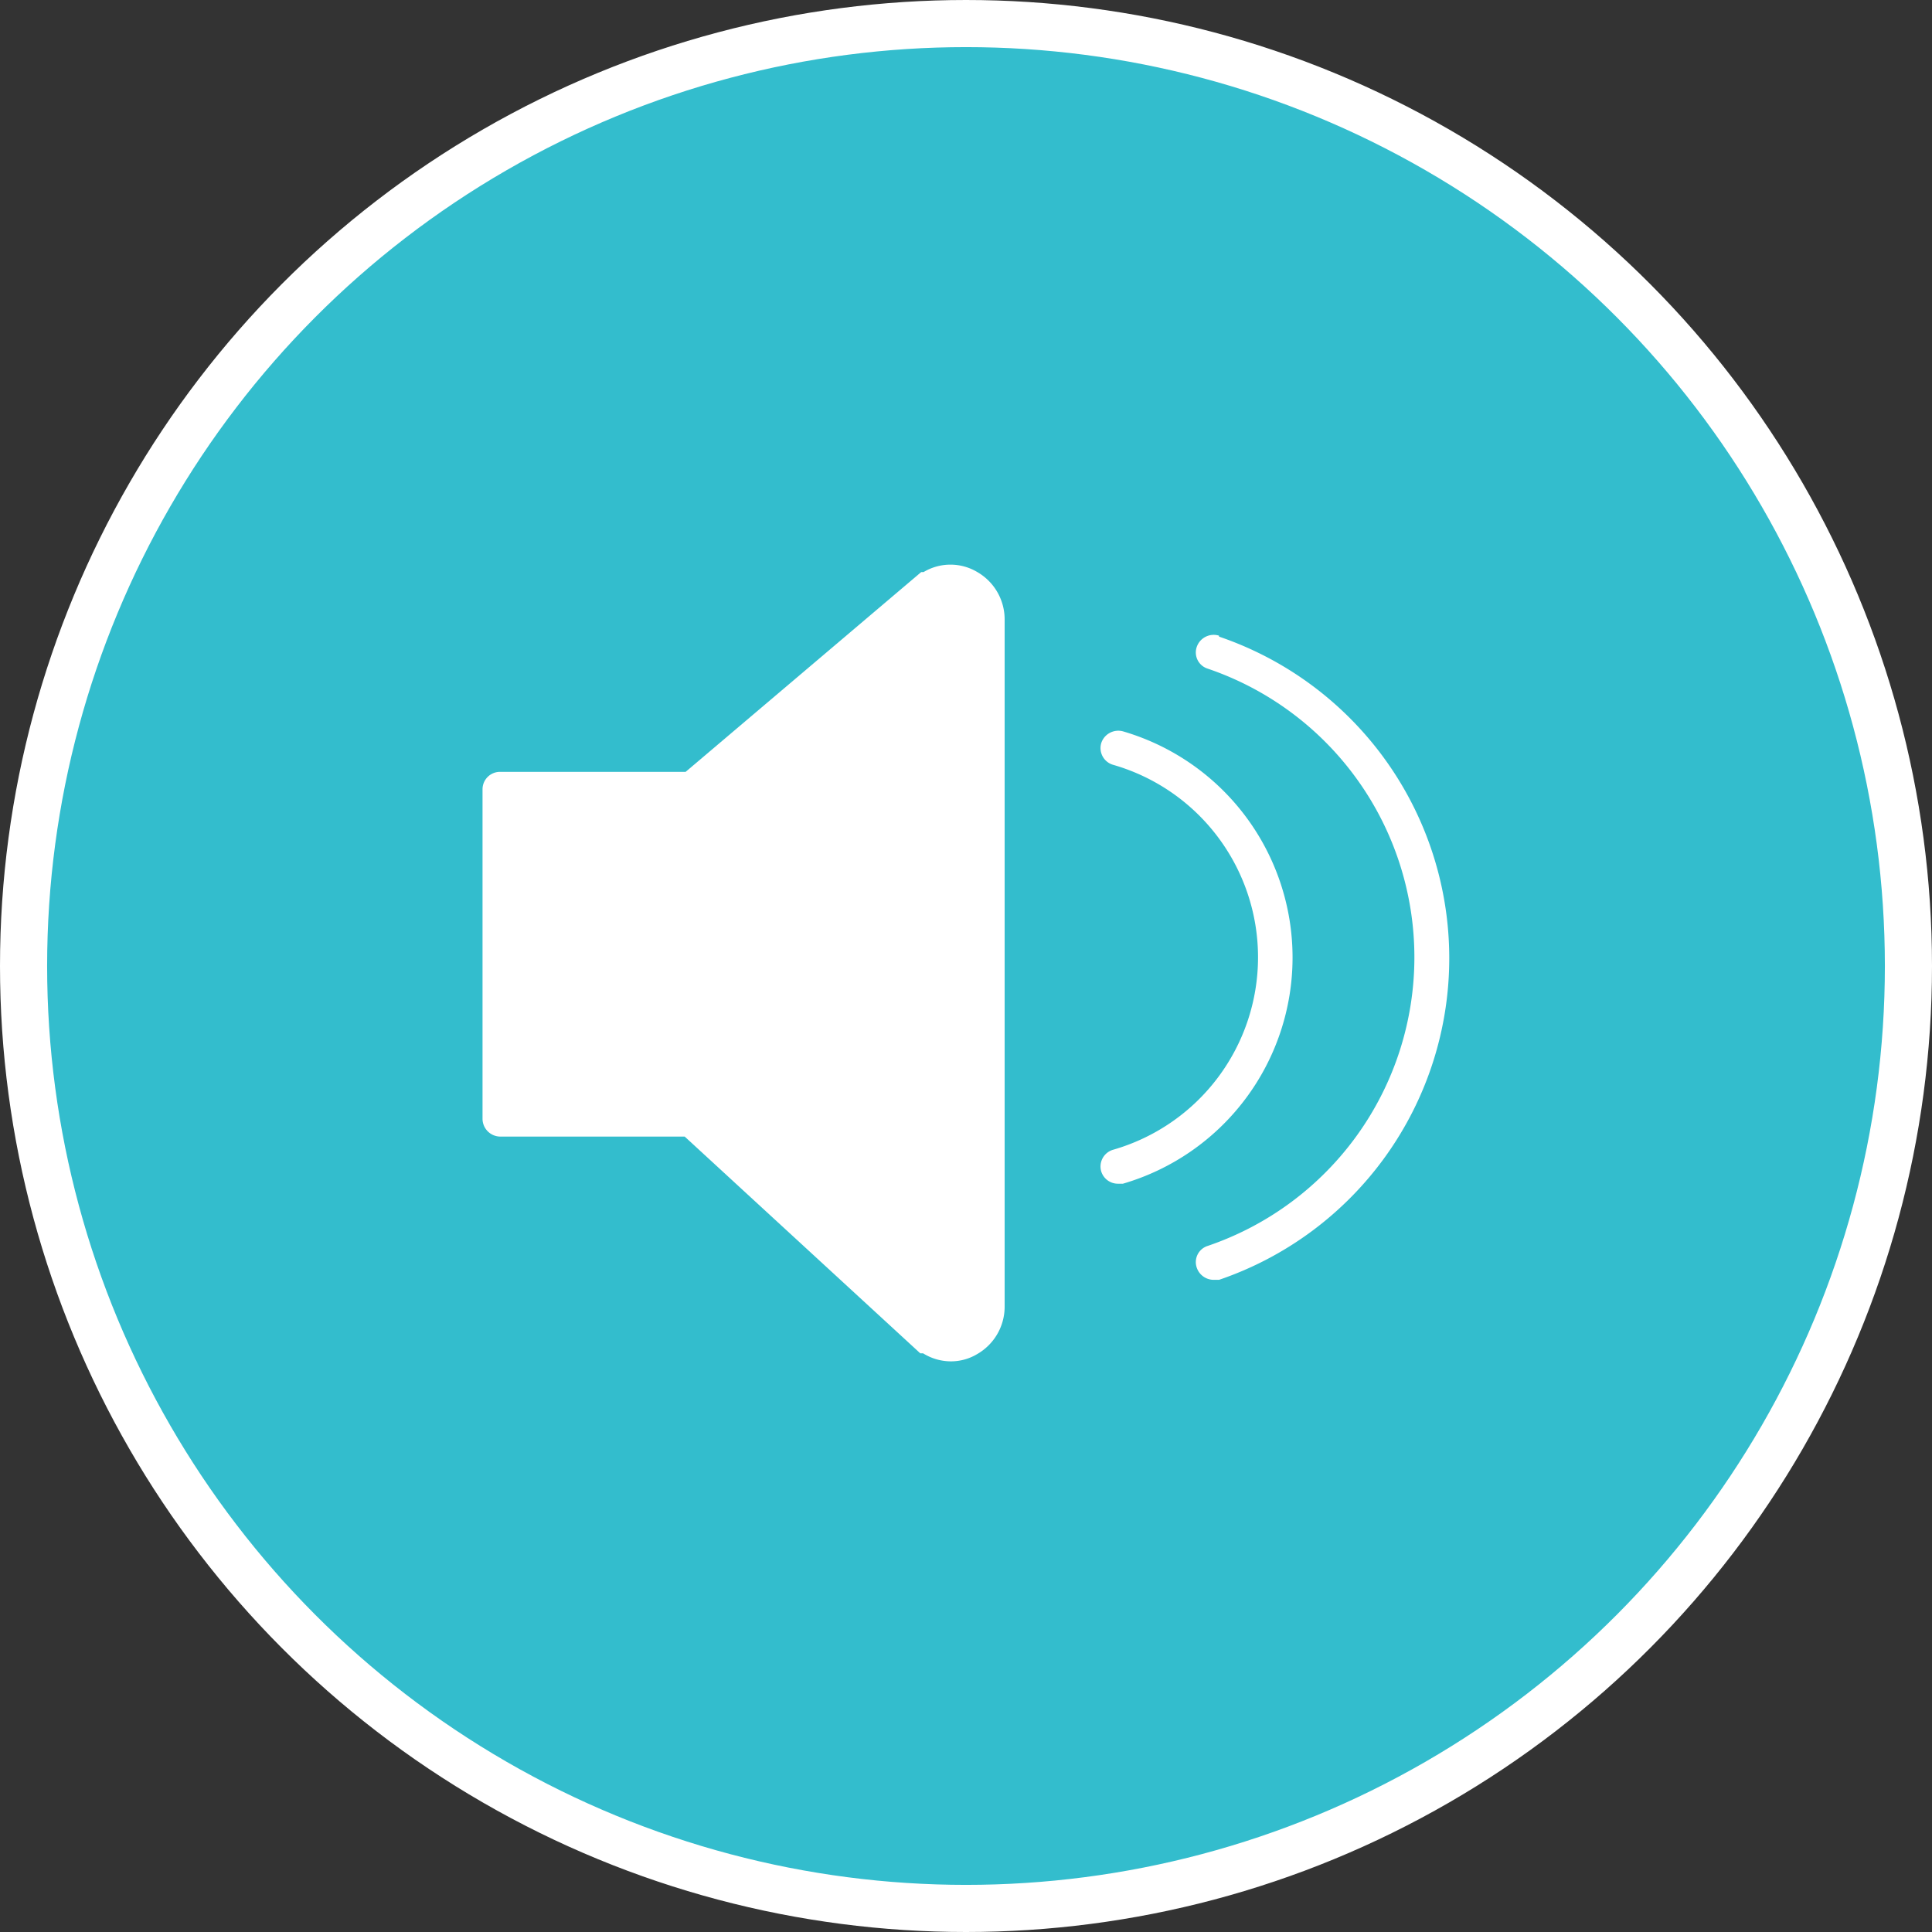 <svg xmlns="http://www.w3.org/2000/svg" width="41" height="41" viewBox="0 0 41 41"><rect x="0" y="0" width="41" height="41" fill="#333333" stroke="none"/><defs><style>.cls-1{fill:#33bdcd;stroke:#fff;stroke-miterlimit:10;}.cls-2{fill:#fff;}</style></defs><g id="Layer_2" data-name="Layer 2"><g id="page-02"><circle class="cls-1" cx="20.5" cy="20.5" r="20"/><path class="cls-2" d="M20.74,12.14a1.11,1.11,0,0,0-1.14,0l-.05,0-5,4.24H10.61a.37.37,0,0,0-.37.37v7a.38.38,0,0,0,.37.37h3.92l5,4.6.06,0a1.12,1.12,0,0,0,.59.17,1.08,1.08,0,0,0,.55-.15,1.16,1.16,0,0,0,.59-1V13.16A1.16,1.16,0,0,0,20.74,12.14Z"/><path class="cls-2" d="M25.87,13.49a.38.38,0,0,0-.47.23.36.36,0,0,0,.23.47,6.47,6.47,0,0,1,0,12.25.36.36,0,0,0-.23.47.38.38,0,0,0,.35.25l.12,0a7.21,7.21,0,0,0,0-13.65Z"/><path class="cls-2" d="M27.43,20.32a5,5,0,0,0-3.6-4.8.38.38,0,0,0-.46.25.37.37,0,0,0,.25.46,4.25,4.25,0,0,1,0,8.17.37.37,0,0,0-.25.46.37.37,0,0,0,.36.26h.1A5,5,0,0,0,27.43,20.32Z"/></g></g></svg>
